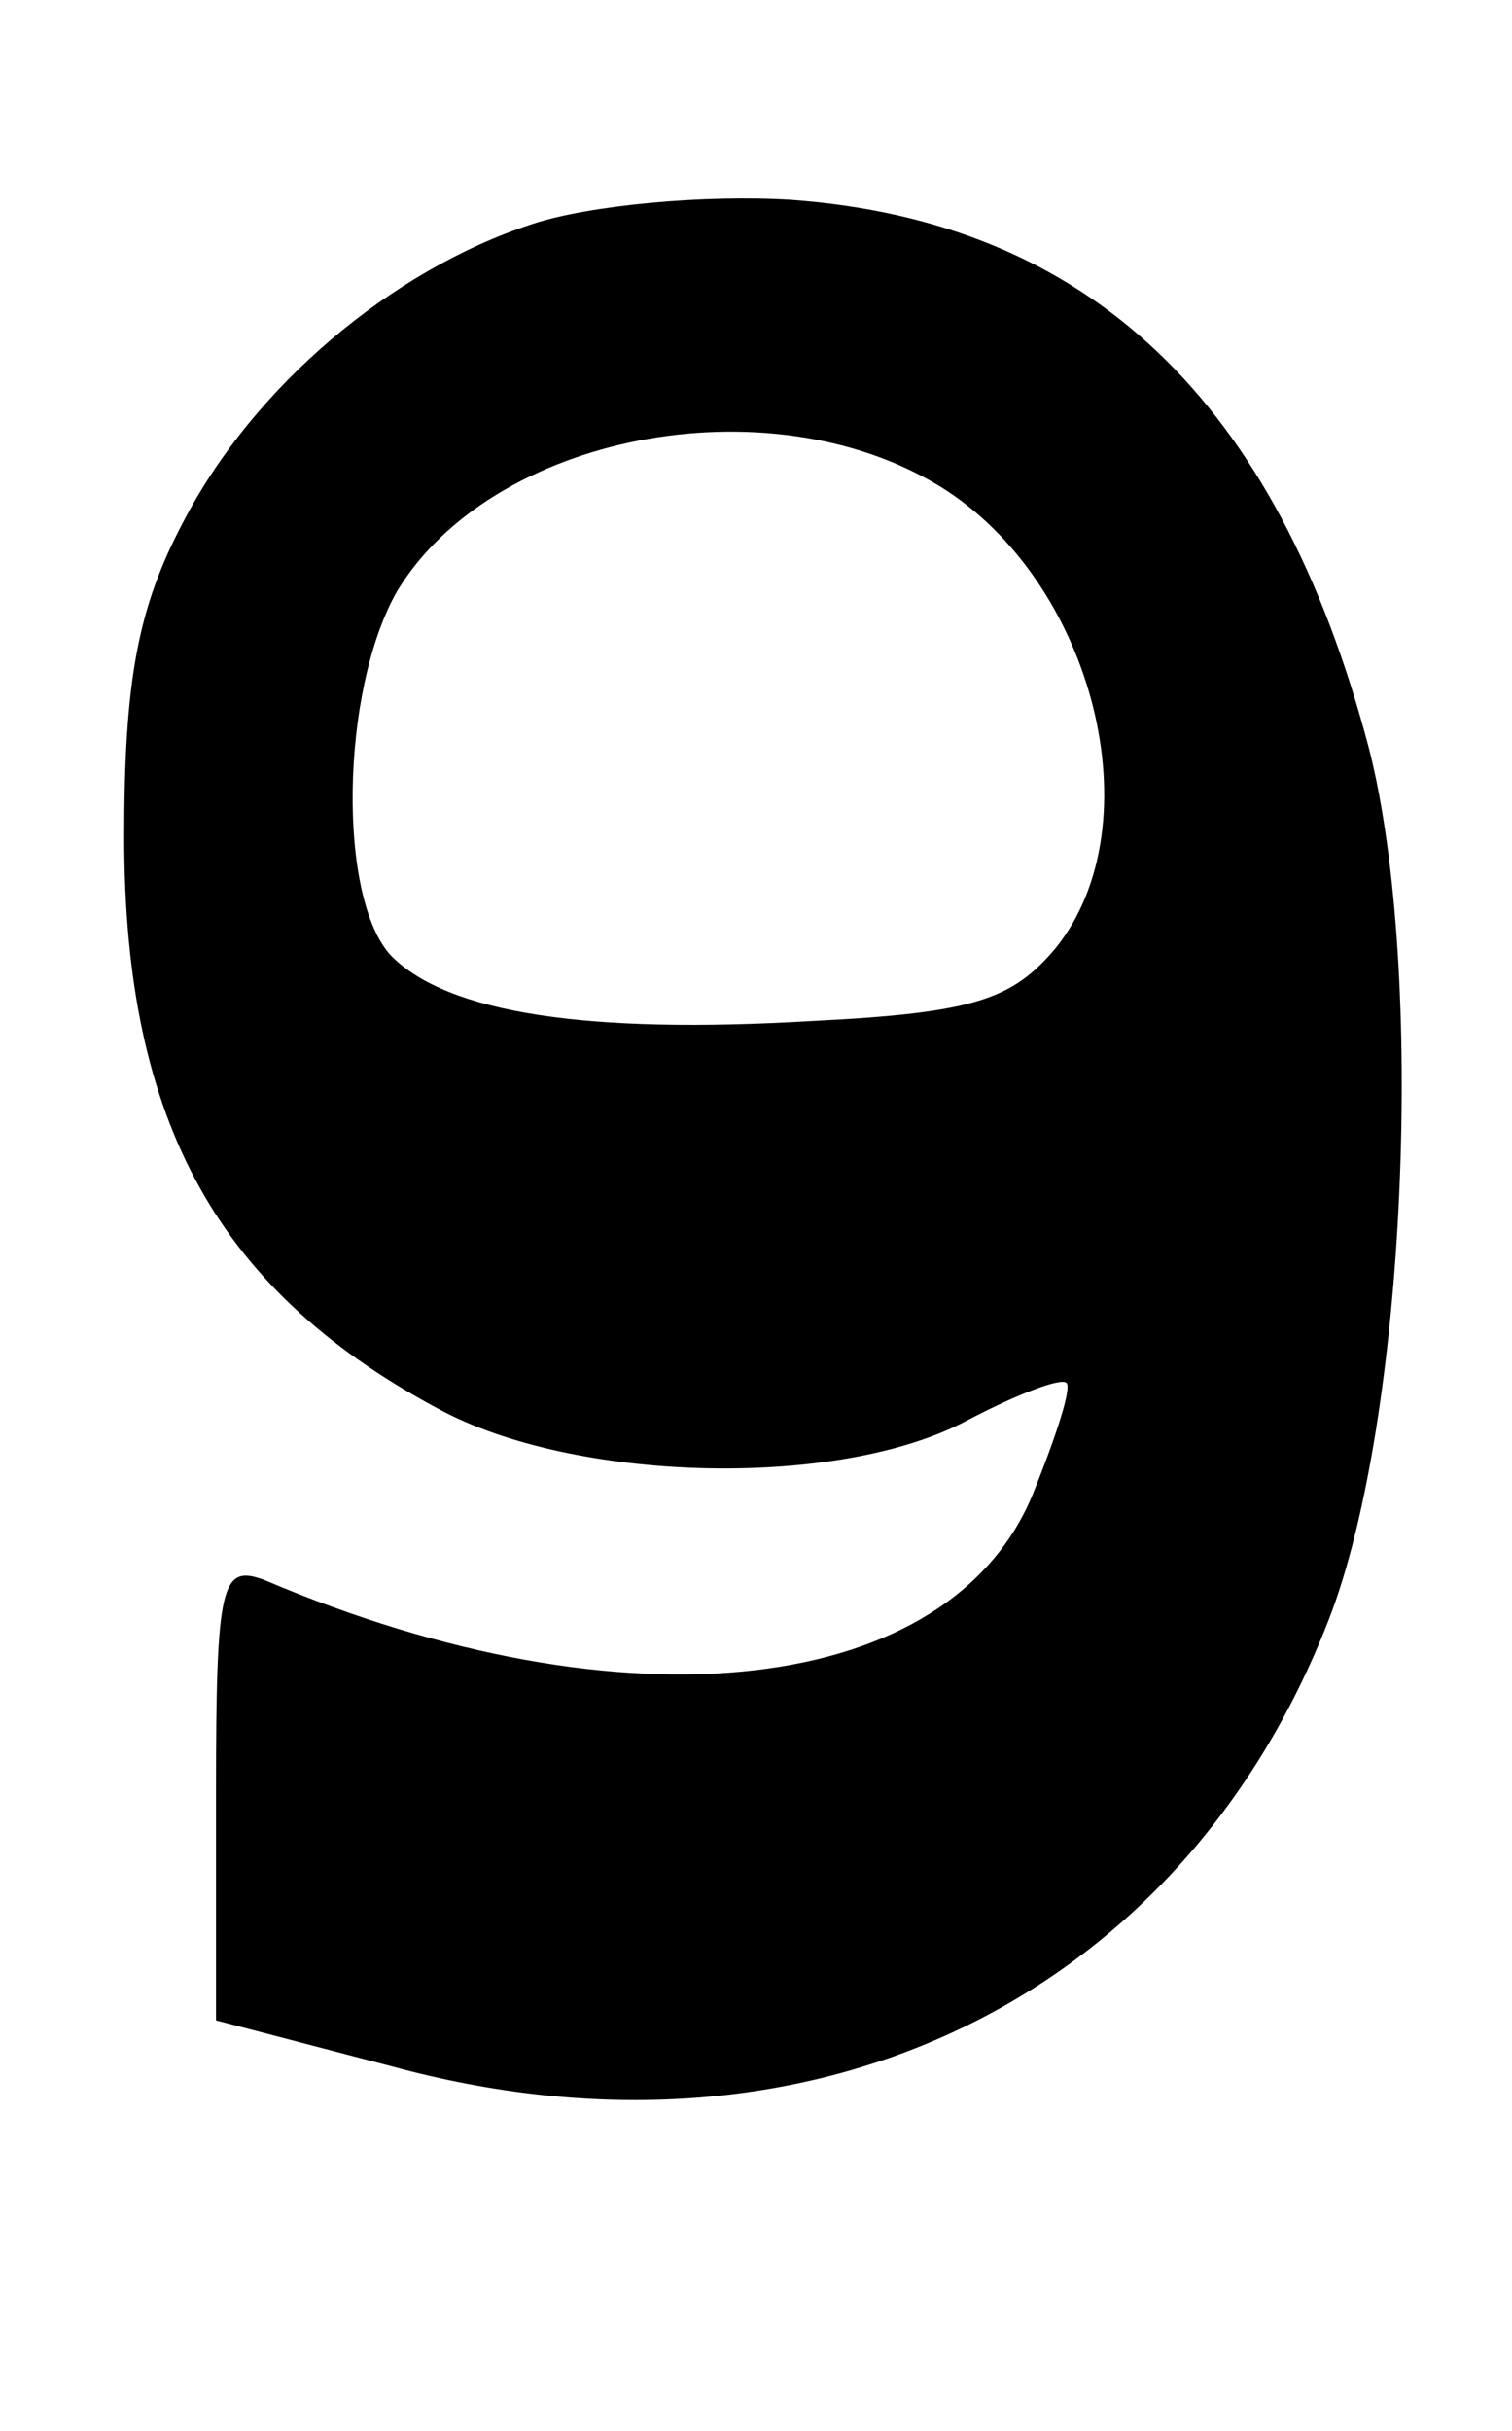 <?xml version="1.0" standalone="no"?>
<!DOCTYPE svg PUBLIC "-//W3C//DTD SVG 20010904//EN"
 "http://www.w3.org/TR/2001/REC-SVG-20010904/DTD/svg10.dtd">
<svg version="1.0" xmlns="http://www.w3.org/2000/svg"
 width="56pt" height="90pt" viewBox="0 0 56 90"
 preserveAspectRatio="xMidYMid meet">
<g transform="translate(0,90) scale(0.1,-0.1)"
fill="#000000" stroke="none">
<path d="M197 817 c-52 -17 -103 -60 -129 -110 -17 -32 -22 -59 -22 -117 0
-106 35 -169 119 -213 51 -26 146 -28 193 -3 19 10 35 16 37 14 2 -2 -4 -20
-12 -40 -30 -76 -151 -90 -285 -33 -16 6 -18 -1 -18 -78 l0 -85 65 -17 c154
-42 292 24 347 165 29 74 36 241 15 323 -34 129 -104 195 -214 203 -32 2 -75
-2 -96 -9z m151 -97 c57 -35 80 -125 43 -171 -16 -19 -30 -24 -90 -27 -84 -5
-135 3 -156 24 -20 21 -19 98 2 135 35 58 137 78 201 39z"/>
</g>
</svg>
